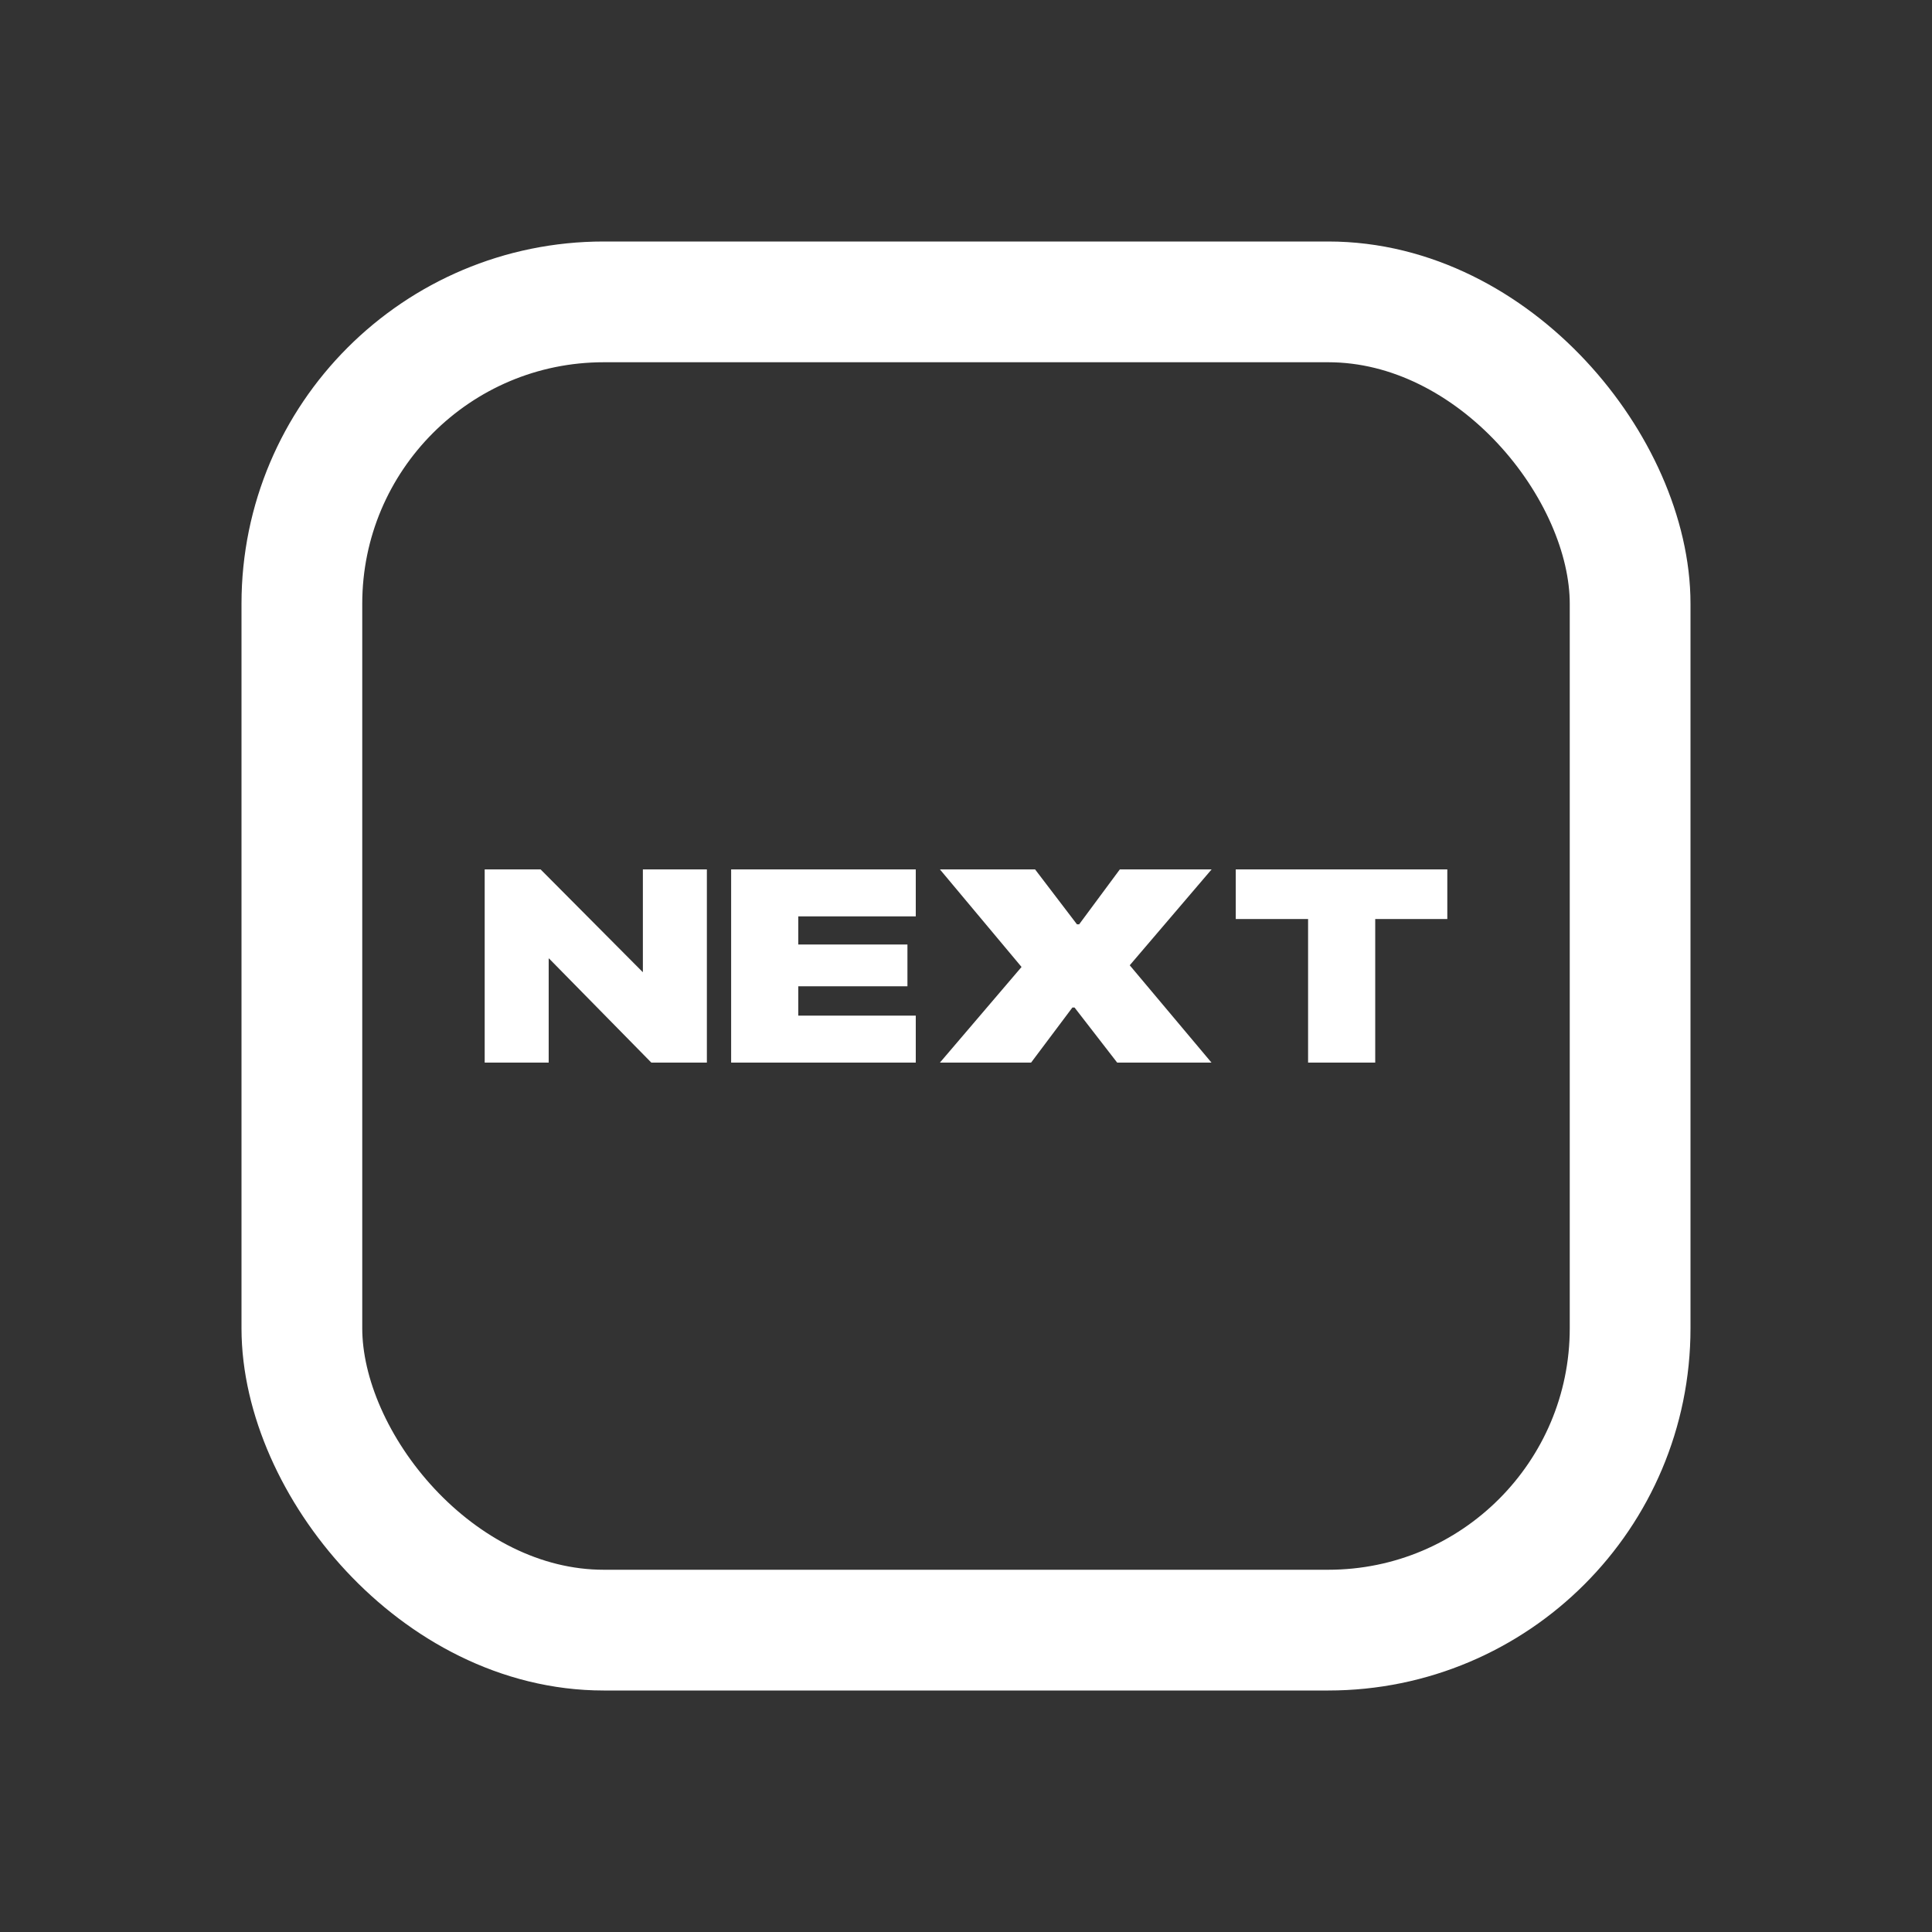 <svg width="16" height="16" viewBox="0 0 16 16" fill="none" xmlns="http://www.w3.org/2000/svg">
<rect x="0" y="0" width="16" height="16" fill="#333333" stroke="none"/>
<rect x="2.5" y="2.5" width="11" height="11" rx="2.5" stroke="white"/>
<path d="M4.014 8.8V7.2H4.477L5.551 8.28L5.083 8.05H5.324V7.2H5.854V8.8H5.394L4.319 7.706L4.787 7.938H4.544V8.8H4.014Z" fill="white"/>
<path d="M6.055 8.8V7.2H7.584V7.589H6.611V7.822H7.515V8.168H6.611V8.411H7.584V8.8H6.055Z" fill="white"/>
<path d="M7.784 8.8L8.46 8.008L7.784 7.2H8.572L8.919 7.655H8.937L9.274 7.2H10.034L9.356 7.994L10.033 8.8H9.252L8.899 8.344H8.881L8.539 8.8H7.784Z" fill="white"/>
<path d="M10.833 8.8V7.611H10.234V7.2H11.986V7.611H11.389V8.8H10.833Z" fill="white"/>
</svg>
